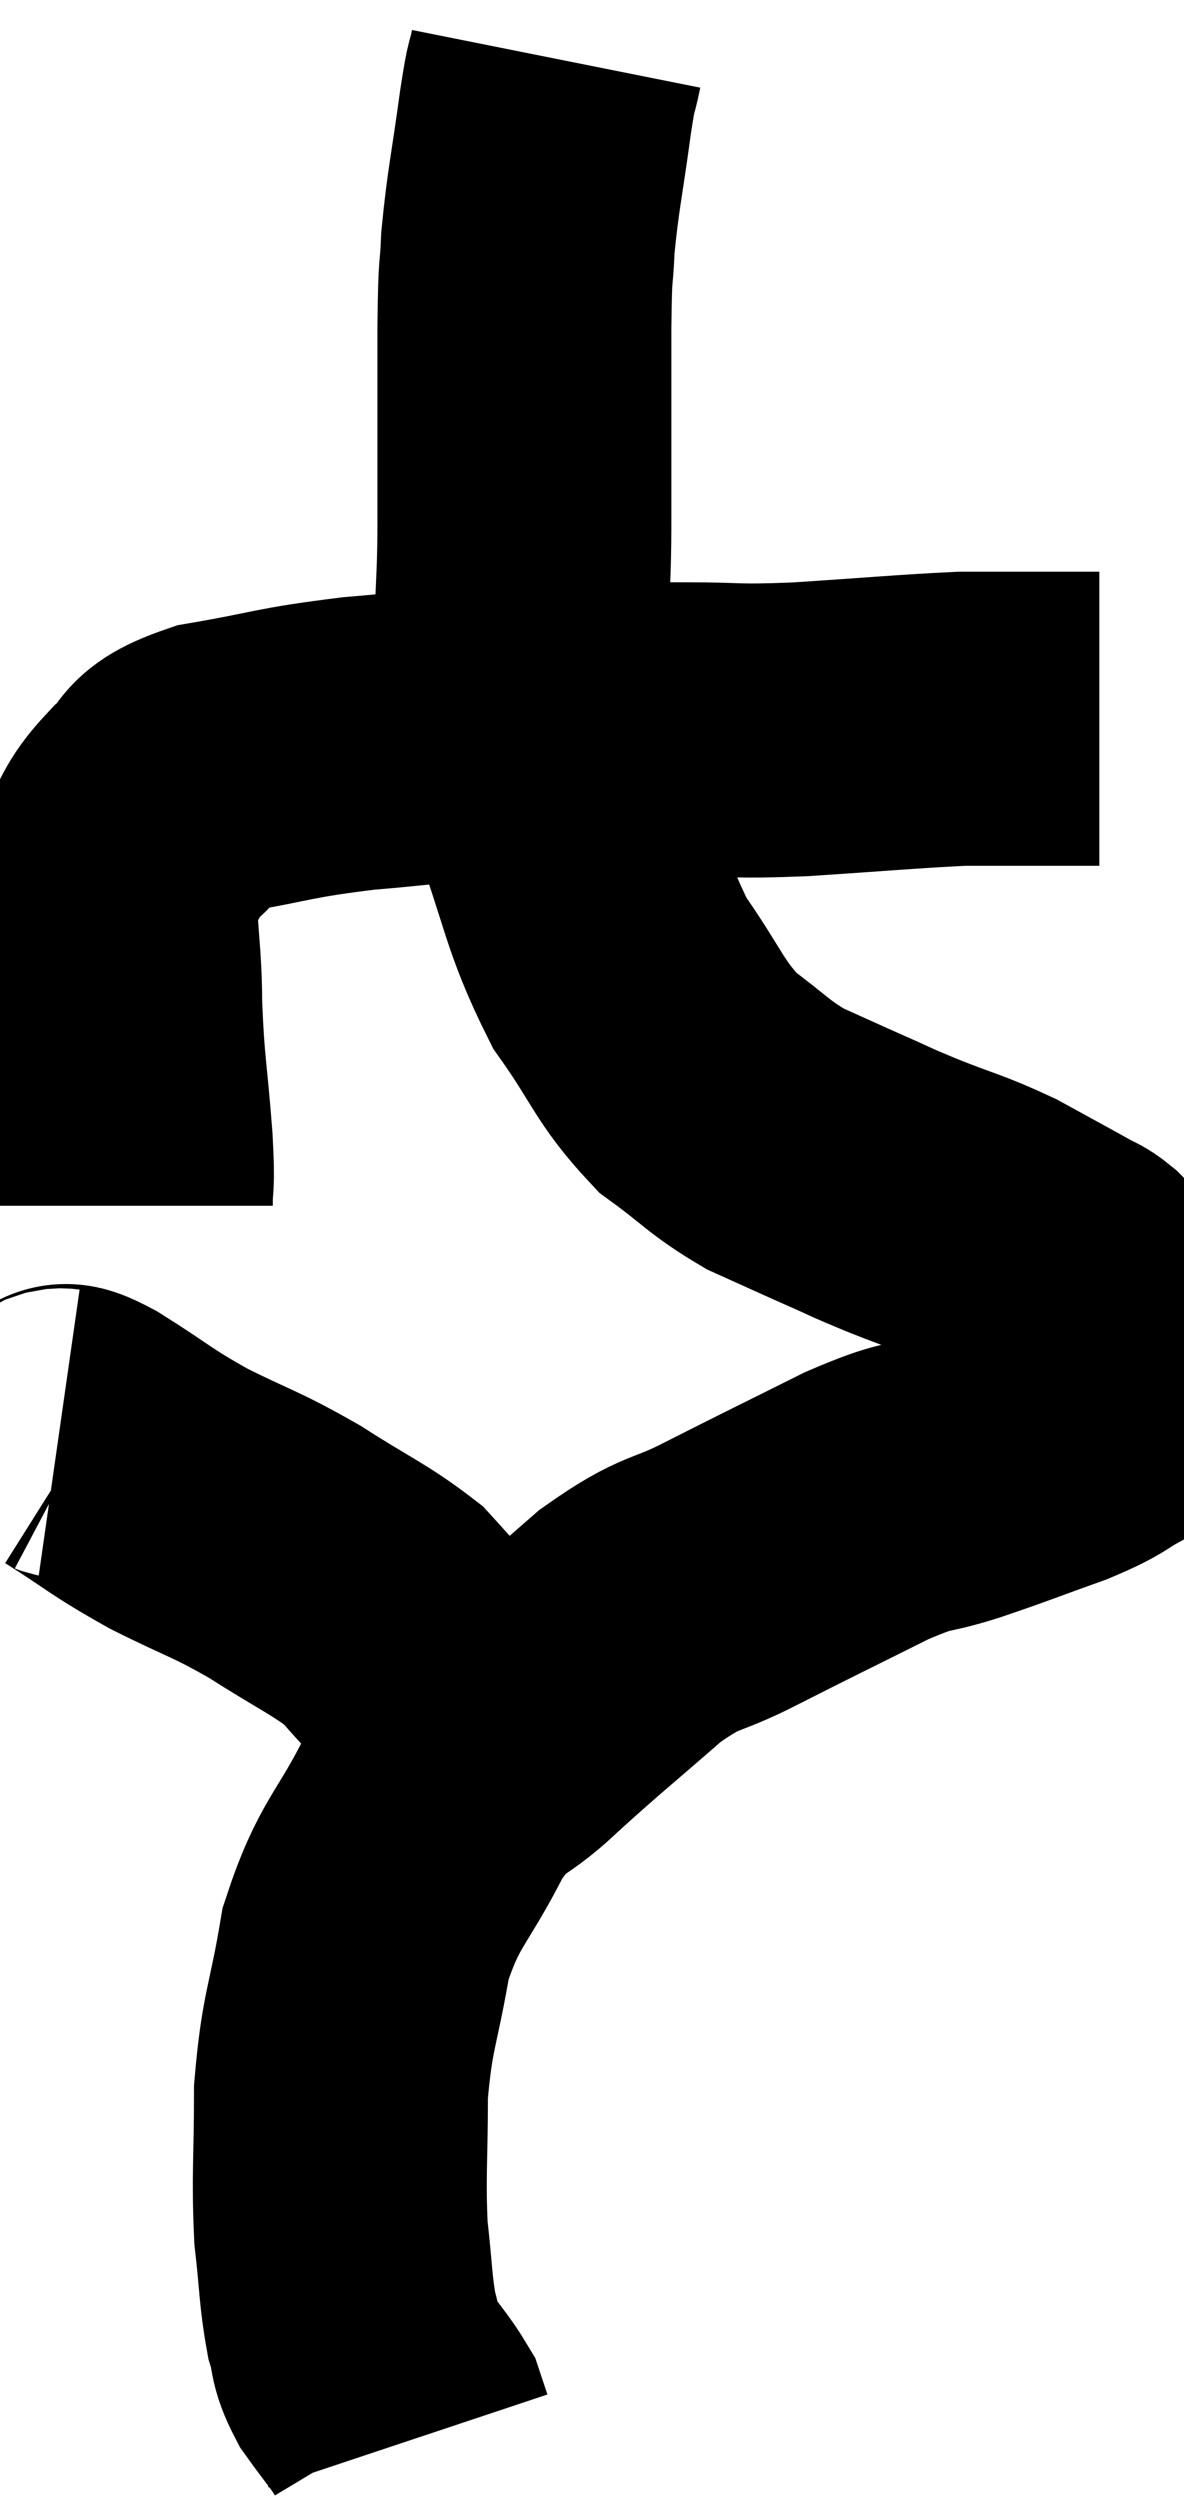 <svg xmlns="http://www.w3.org/2000/svg" viewBox="12.38 2.06 20.14 42.5" width="20.14" height="42.5"><path d="M 14.52 22.56 C 14.52 22.02, 14.565 22.335, 14.52 21.48 C 14.43 20.31, 14.385 20.28, 14.34 19.14 C 14.34 18.03, 14.175 17.73, 14.34 16.92 C 14.67 16.41, 14.58 16.35, 15 15.9 C 15.51 15.51, 15.15 15.42, 16.02 15.12 C 17.25 14.91, 17.145 14.865, 18.48 14.7 C 19.92 14.58, 19.965 14.52, 21.36 14.46 C 22.71 14.46, 22.905 14.46, 24.06 14.46 C 25.02 14.46, 24.81 14.505, 25.98 14.46 C 27.36 14.37, 27.81 14.325, 28.74 14.28 C 29.22 14.28, 29.22 14.28, 29.7 14.28 C 30.18 14.28, 30.315 14.28, 30.66 14.28 L 31.08 14.28" fill="none" stroke="black" stroke-width="5"></path><path d="M 21.84 3.06 C 21.75 3.51, 21.78 3.18, 21.66 3.96 C 21.51 5.07, 21.45 5.265, 21.36 6.18 C 21.33 6.9, 21.315 6.42, 21.3 7.62 C 21.3 9.3, 21.3 9.435, 21.3 10.98 C 21.3 12.39, 21.18 12.66, 21.3 13.8 C 21.54 14.67, 21.375 14.34, 21.78 15.54 C 22.35 17.07, 22.305 17.37, 22.92 18.6 C 23.58 19.53, 23.58 19.755, 24.24 20.46 C 24.9 20.94, 24.93 21.045, 25.56 21.42 C 26.16 21.69, 26.22 21.72, 26.76 21.96 C 27.24 22.17, 27.105 22.125, 27.72 22.38 C 28.47 22.68, 28.545 22.665, 29.22 22.98 C 29.82 23.31, 30.045 23.43, 30.42 23.64 C 30.57 23.73, 30.555 23.685, 30.72 23.82 C 30.9 24, 30.9 24.015, 31.08 24.18 C 31.26 24.33, 31.335 24.285, 31.44 24.48 C 31.47 24.72, 31.485 24.765, 31.5 24.96 C 31.5 25.11, 31.5 25.11, 31.5 25.26 C 31.5 25.41, 31.545 25.365, 31.5 25.56 C 31.41 25.8, 31.62 25.785, 31.32 26.04 C 30.81 26.31, 30.975 26.295, 30.3 26.58 C 29.46 26.88, 29.415 26.91, 28.62 27.18 C 27.87 27.42, 28.065 27.255, 27.12 27.66 C 25.98 28.23, 25.845 28.29, 24.84 28.8 C 23.97 29.25, 24.015 29.055, 23.1 29.7 C 22.14 30.54, 22.005 30.63, 21.18 31.38 C 20.49 32.04, 20.445 31.77, 19.8 32.7 C 19.2 33.9, 19.005 33.87, 18.6 35.1 C 18.39 36.36, 18.285 36.39, 18.18 37.62 C 18.18 38.82, 18.135 39.03, 18.18 40.02 C 18.27 40.8, 18.255 40.995, 18.36 41.58 C 18.48 41.97, 18.39 41.955, 18.6 42.36 C 18.9 42.78, 19.02 42.9, 19.2 43.2 C 19.26 43.38, 19.29 43.47, 19.32 43.56 L 19.32 43.56" fill="none" stroke="black" stroke-width="5"></path><path d="M 13.38 26.46 C 13.59 26.49, 13.29 26.25, 13.8 26.52 C 14.61 27.03, 14.565 27.06, 15.42 27.54 C 16.32 27.99, 16.35 27.945, 17.22 28.44 C 18.06 28.98, 18.315 29.07, 18.9 29.52 C 19.23 29.88, 19.185 29.85, 19.56 30.24 C 19.98 30.66, 20.145 30.825, 20.4 31.08 C 20.49 31.17, 20.535 31.215, 20.58 31.26 C 20.58 31.26, 20.58 31.26, 20.58 31.26 L 20.58 31.26" fill="none" stroke="black" stroke-width="5"></path></svg>